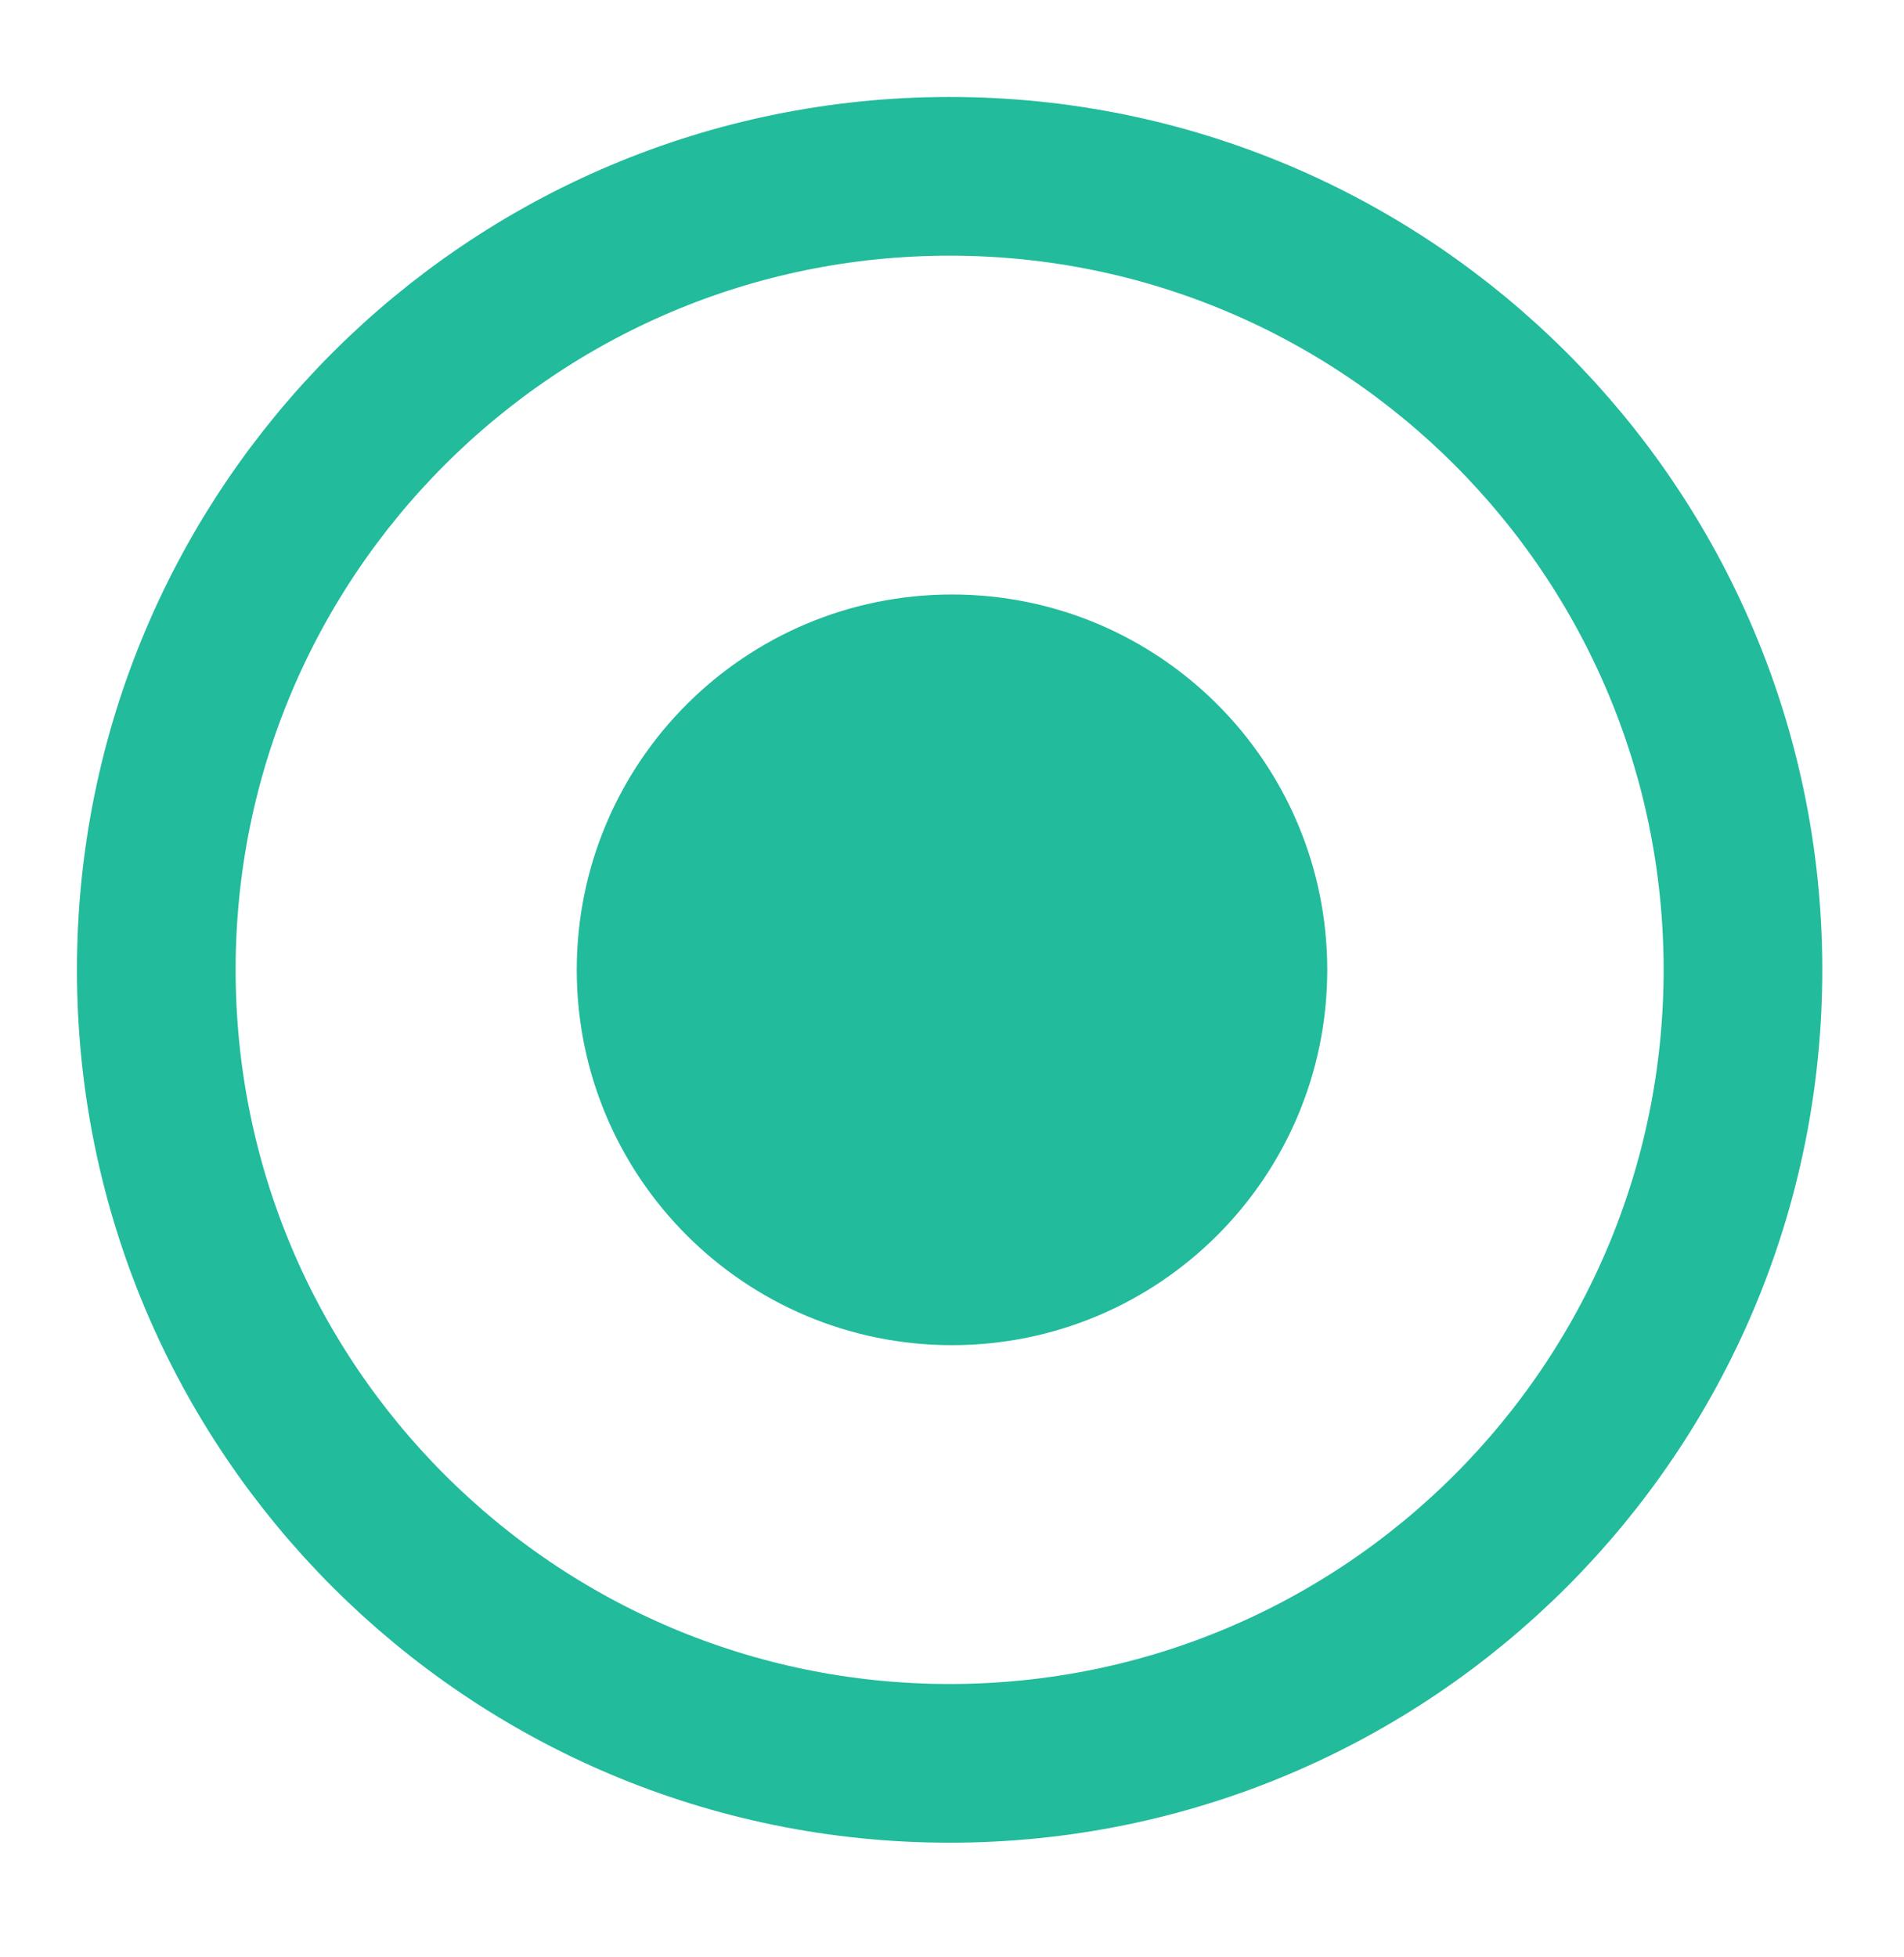 <svg width="36" height="37" viewBox="0 0 36 37" fill="none" xmlns="http://www.w3.org/2000/svg">
<path d="M17.955 33.333C26.239 33.333 32.955 26.617 32.955 18.333C32.955 10.049 26.239 3.333 17.955 3.333C9.671 3.333 2.955 10.049 2.955 18.333C2.955 26.617 9.671 33.333 17.955 33.333Z" stroke="#22BB9C" stroke-width="3" stroke-linecap="round" stroke-linejoin="round"/>
<path d="M18 24.678C21.505 24.678 24.345 21.837 24.345 18.333C24.345 14.829 21.505 11.988 18 11.988C14.496 11.988 11.655 14.829 11.655 18.333C11.655 21.837 14.496 24.678 18 24.678Z" fill="#22BB9C" stroke="#22BB9C" stroke-width="1.5" stroke-miterlimit="10" stroke-linecap="round" stroke-linejoin="round"/>
</svg>
